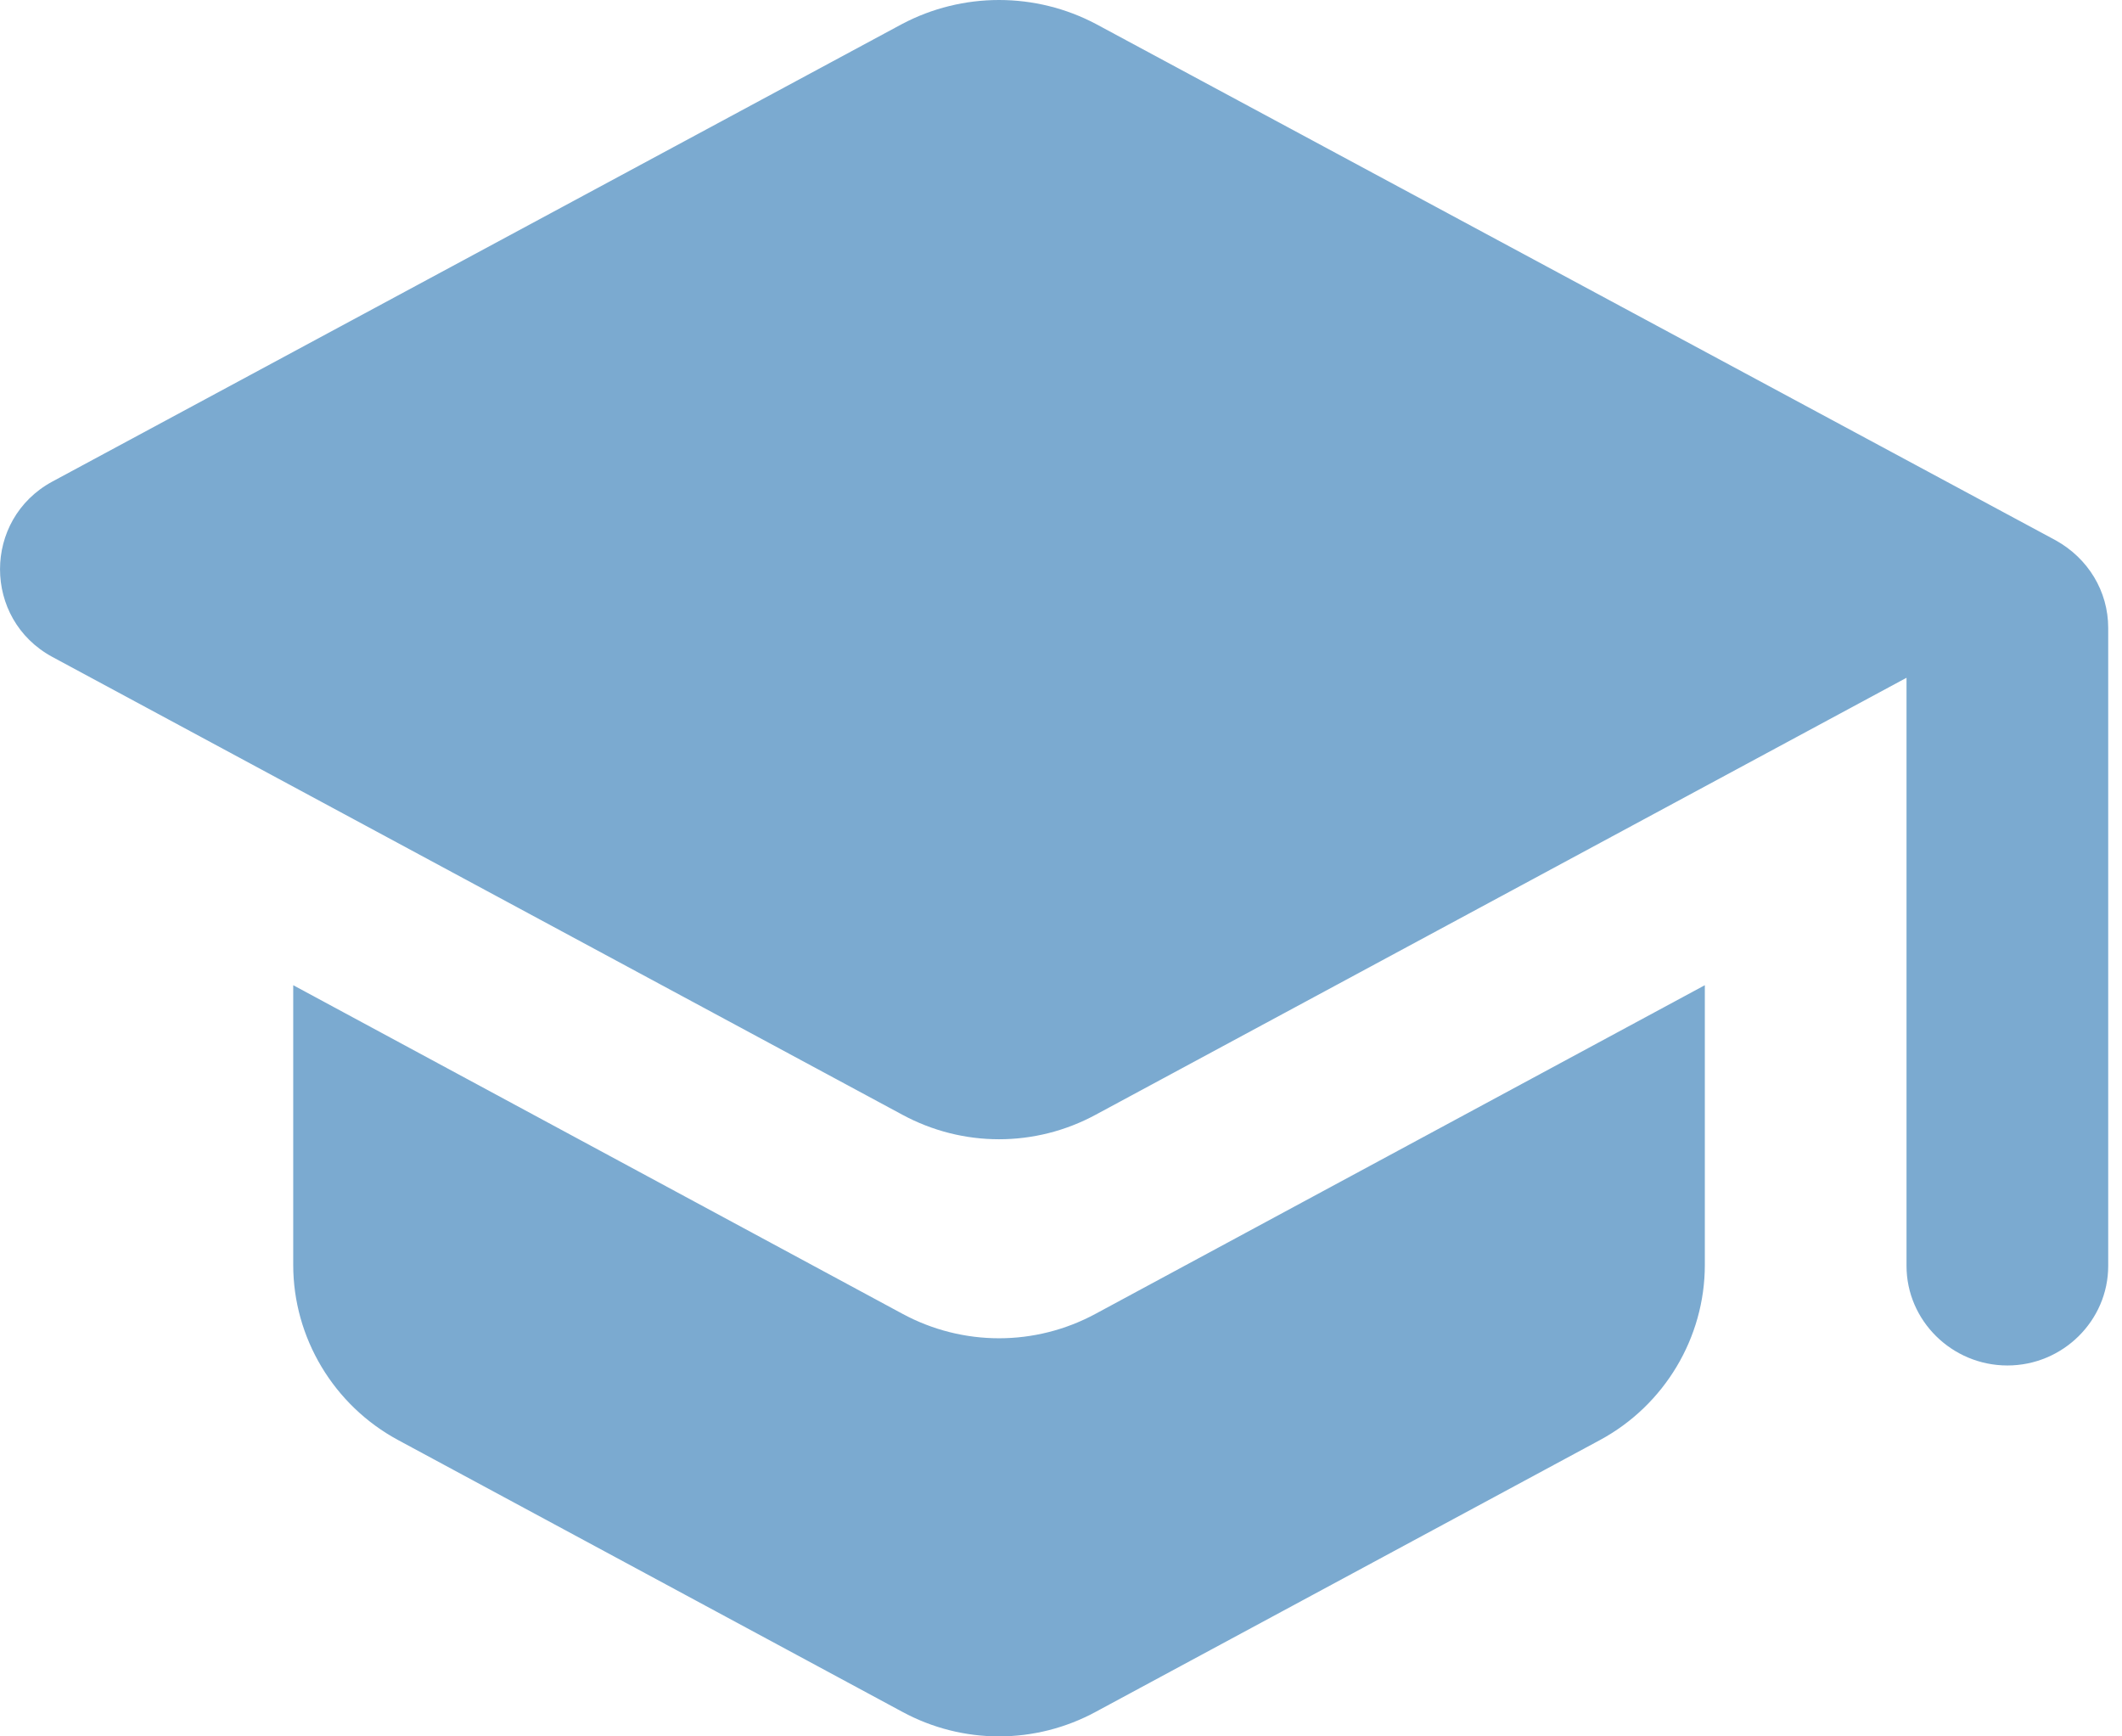 <svg width="22" height="18" viewBox="0 0 22 18" fill="none" xmlns="http://www.w3.org/2000/svg">
<path d="M3.04 10.213V13.113C3.04 13.866 3.458 14.567 4.127 14.928L9.354 17.745C9.981 18.085 10.734 18.085 11.361 17.745L16.588 14.928C17.257 14.567 17.675 13.866 17.675 13.113V10.213L11.361 13.618C10.734 13.958 9.981 13.958 9.354 13.618L3.04 10.213ZM9.354 0.248L0.541 4.993C-0.18 5.385 -0.18 6.417 0.541 6.809L9.354 11.555C9.981 11.895 10.734 11.895 11.361 11.555L19.766 7.026V13.123C19.766 13.69 20.237 14.155 20.812 14.155C21.387 14.155 21.857 13.69 21.857 13.123V6.51C21.857 6.128 21.648 5.788 21.314 5.602L11.361 0.248C11.052 0.085 10.708 0 10.357 0C10.008 0 9.663 0.085 9.354 0.248Z" fill="#7BAAD0"/>
</svg>
